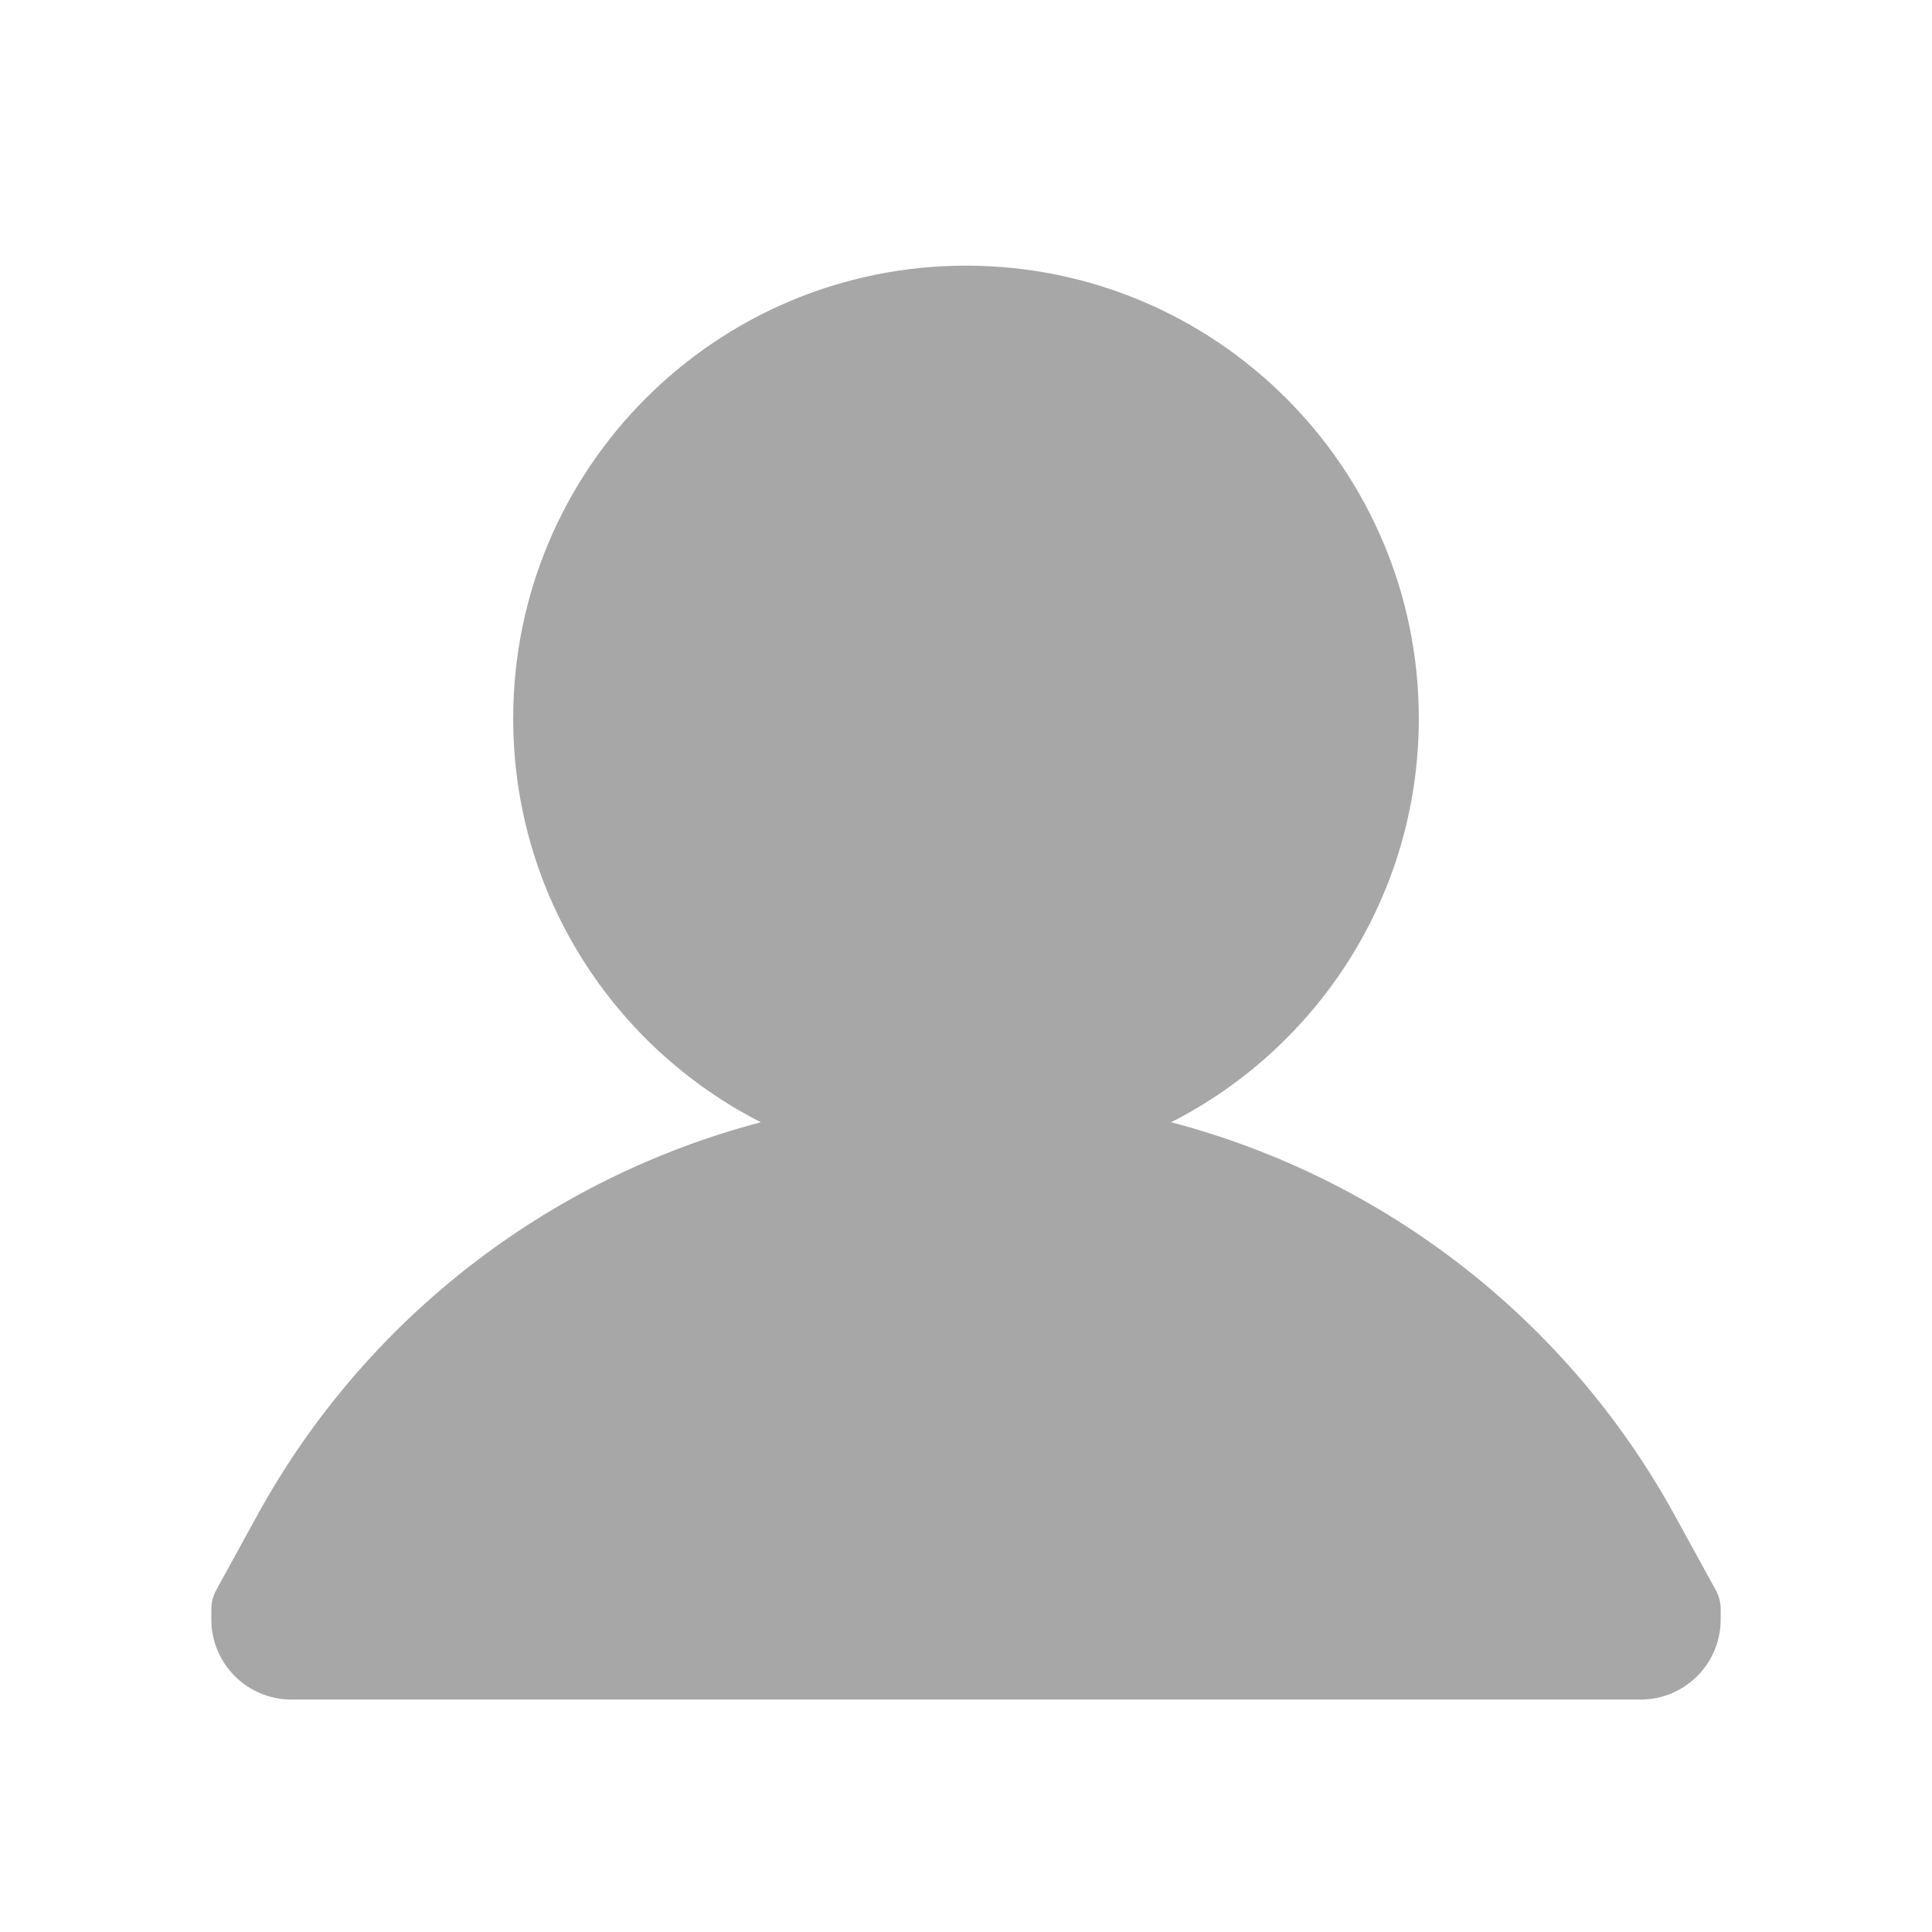 <svg width="16" height="16" viewBox="0 0 16 16" fill="none" xmlns="http://www.w3.org/2000/svg">
<path fill-rule="evenodd" clip-rule="evenodd" d="M9.699 9.294C10.916 8.674 11.75 7.41 11.75 5.95C11.75 3.879 10.071 2.2 8 2.2C5.929 2.2 4.25 3.879 4.25 5.95C4.25 7.41 5.084 8.674 6.301 9.294C4.549 9.754 3.031 10.914 2.134 12.543L1.791 13.168C1.764 13.216 1.75 13.271 1.75 13.326V13.412C1.75 13.778 2.047 14.075 2.413 14.075H13.587C13.953 14.075 14.25 13.778 14.25 13.412V13.326C14.25 13.271 14.236 13.216 14.209 13.168L13.866 12.543C12.969 10.914 11.451 9.754 9.699 9.294Z" fill="#A7A7A7"/>
</svg>
